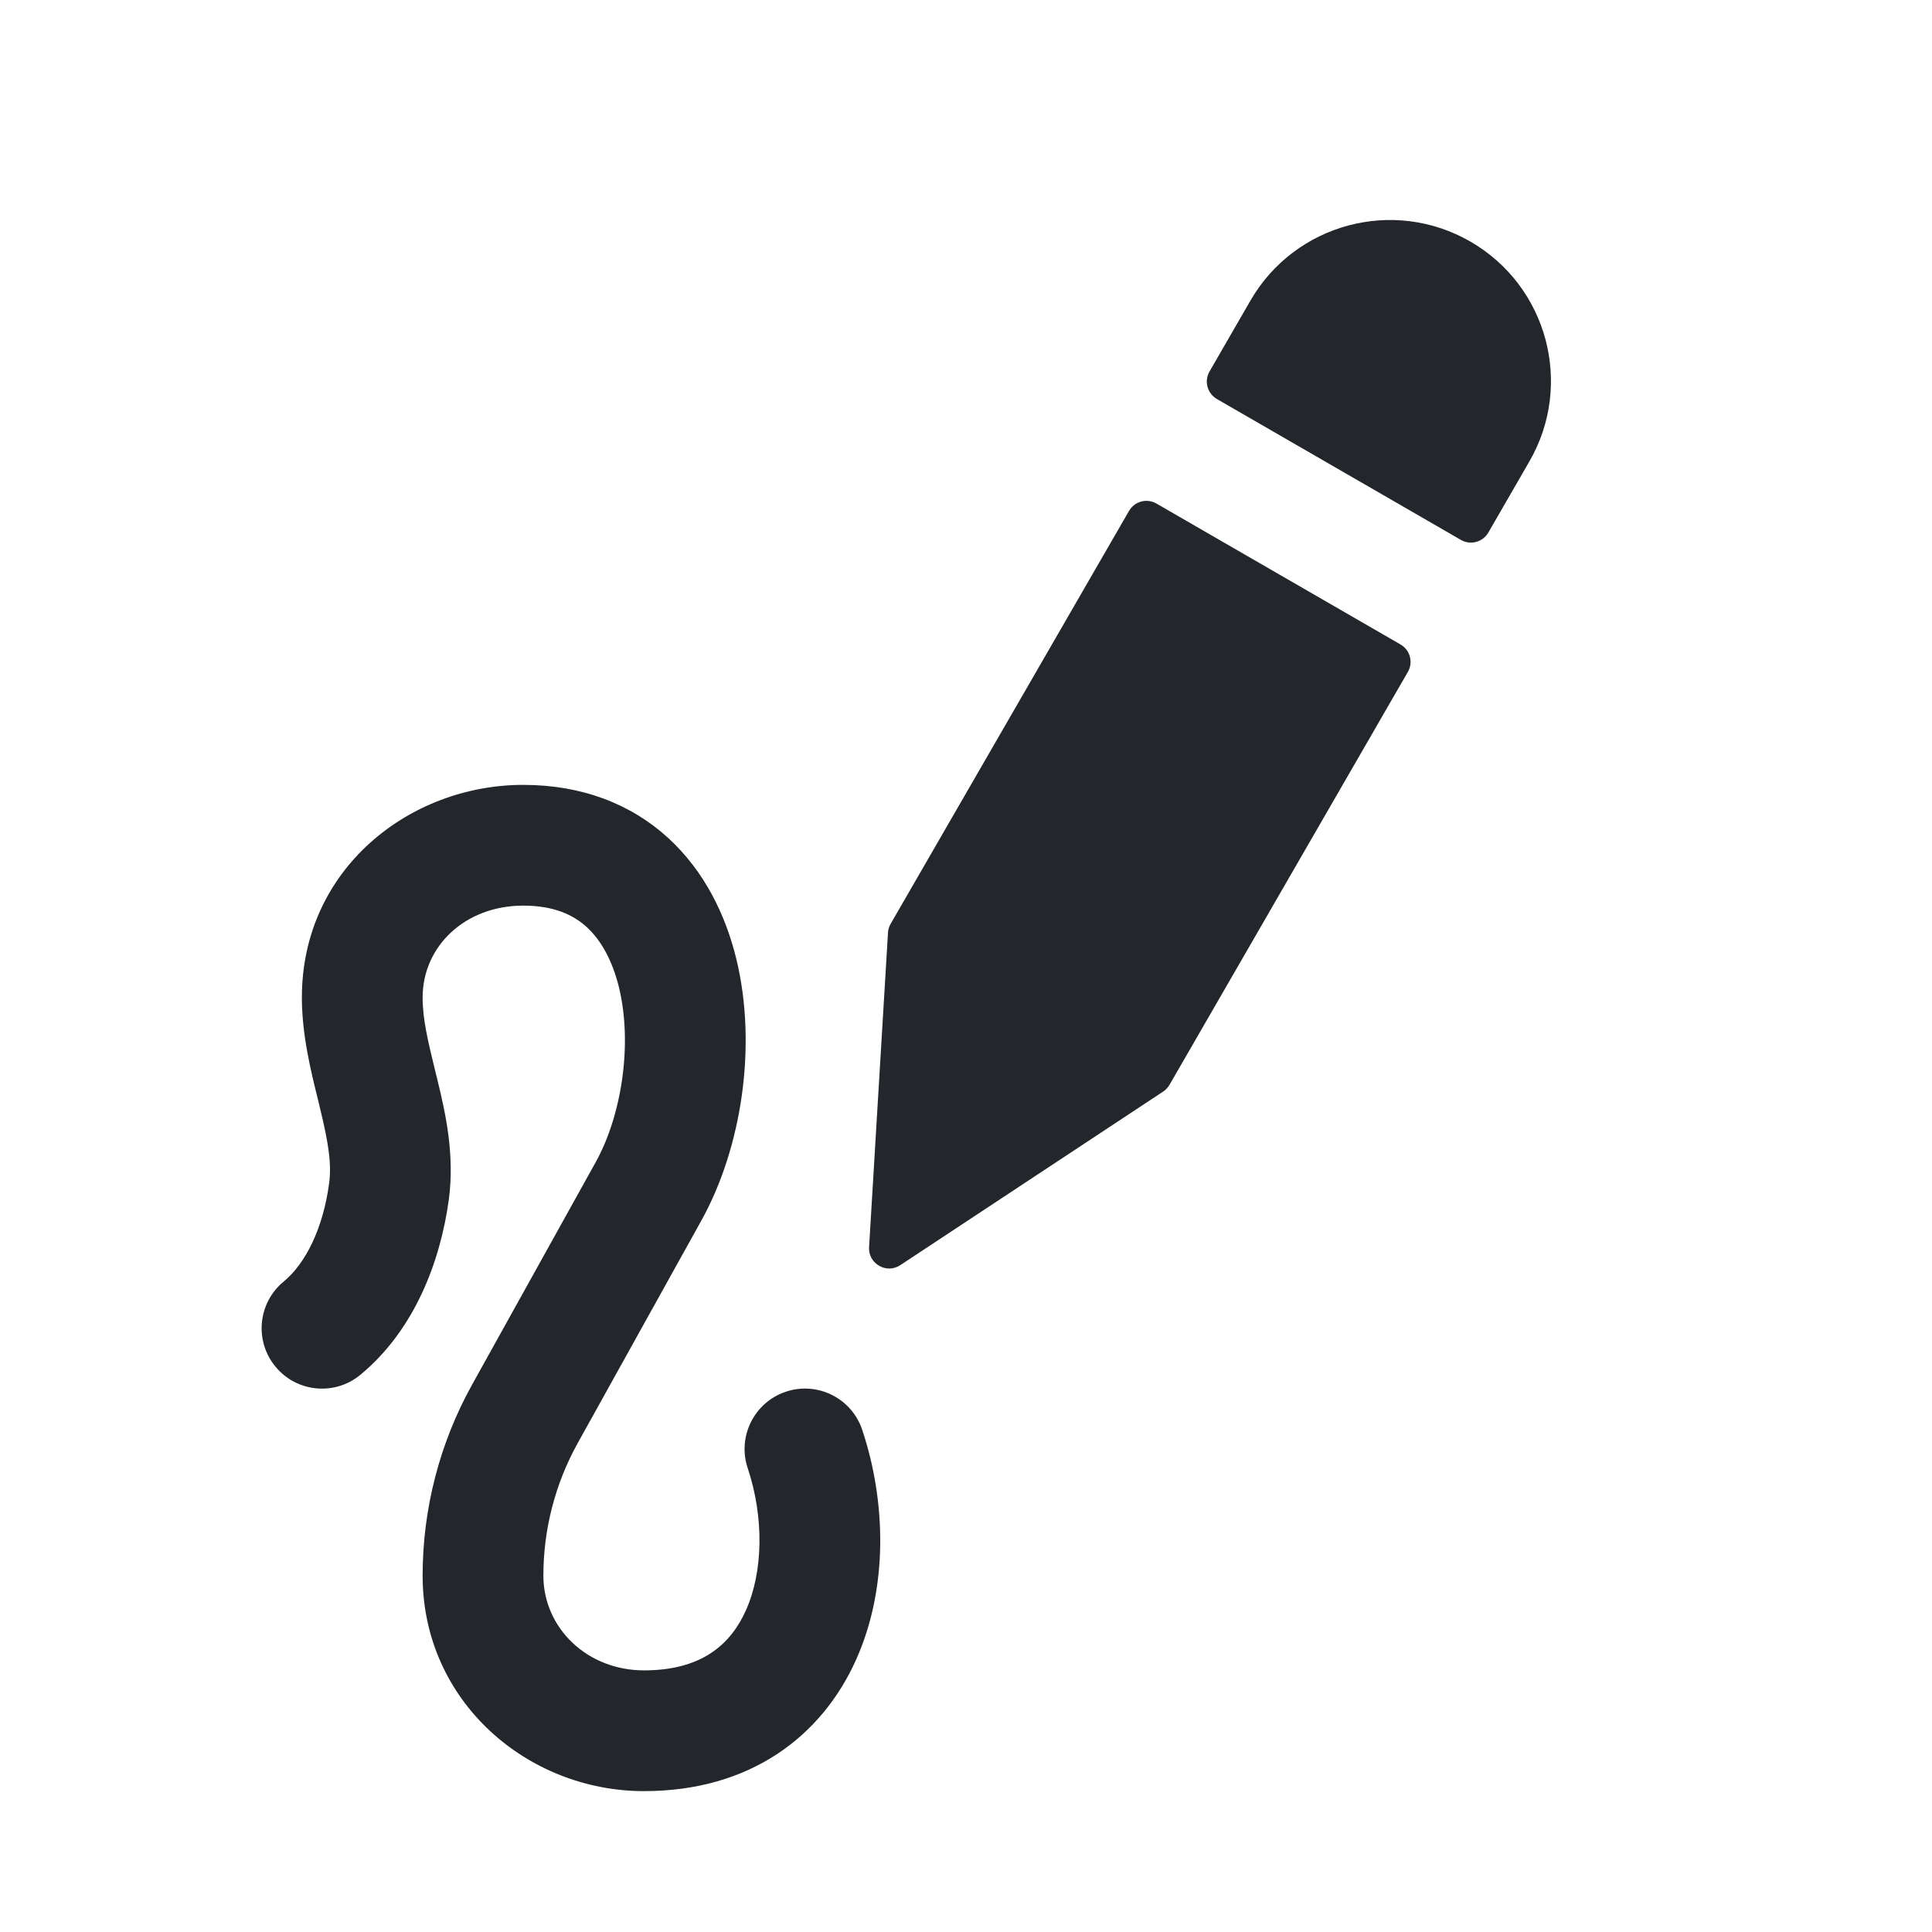 <svg width="24" height="24" viewBox="0 0 24 24" fill="none" xmlns="http://www.w3.org/2000/svg">
<path fill-rule="evenodd" clip-rule="evenodd" d="M11.031 11.586C11.033 11.548 11.044 11.51 11.064 11.476L14.025 6.347C14.094 6.227 14.247 6.186 14.367 6.256L17.398 8.006C17.517 8.075 17.558 8.227 17.489 8.347L14.528 13.476C14.508 13.51 14.481 13.539 14.449 13.56L11.184 15.716C11.012 15.83 10.784 15.698 10.796 15.493L11.031 11.586ZM15.117 4.957C14.997 4.887 14.956 4.735 15.025 4.615L15.534 3.733C16.087 2.777 17.31 2.449 18.266 3.001C19.223 3.554 19.551 4.777 18.998 5.733L18.489 6.615C18.42 6.735 18.267 6.776 18.148 6.707L15.117 4.957ZM6.5 9.75C5.086 9.75 3.75 10.796 3.75 12.391C3.75 12.854 3.862 13.306 3.948 13.652L3.948 13.652C3.958 13.696 3.969 13.737 3.978 13.777C4.075 14.178 4.123 14.452 4.088 14.703C4.014 15.252 3.801 15.692 3.523 15.921C3.203 16.185 3.158 16.658 3.422 16.977C3.685 17.297 4.158 17.342 4.477 17.078C5.152 16.521 5.471 15.665 5.575 14.905C5.651 14.345 5.533 13.822 5.436 13.424L5.406 13.302C5.315 12.928 5.25 12.661 5.25 12.391C5.25 11.755 5.777 11.25 6.5 11.25C6.883 11.25 7.124 11.366 7.289 11.517C7.465 11.678 7.607 11.929 7.69 12.269C7.859 12.972 7.723 13.854 7.401 14.435L5.866 17.198C5.462 17.924 5.25 18.742 5.25 19.573C5.25 21.139 6.555 22.25 8 22.25C9.318 22.25 10.207 21.57 10.634 20.619C11.035 19.726 11.008 18.652 10.711 17.763C10.581 17.37 10.156 17.157 9.763 17.288C9.37 17.419 9.157 17.844 9.288 18.237C9.492 18.848 9.482 19.524 9.265 20.006C9.075 20.43 8.714 20.75 8 20.75C7.293 20.75 6.75 20.223 6.75 19.573C6.75 18.997 6.897 18.43 7.177 17.926L8.712 15.163C9.213 14.261 9.408 12.993 9.148 11.917C9.015 11.368 8.752 10.823 8.3 10.409C7.837 9.986 7.226 9.75 6.5 9.75Z" fill="#23262A"/>
</svg>
